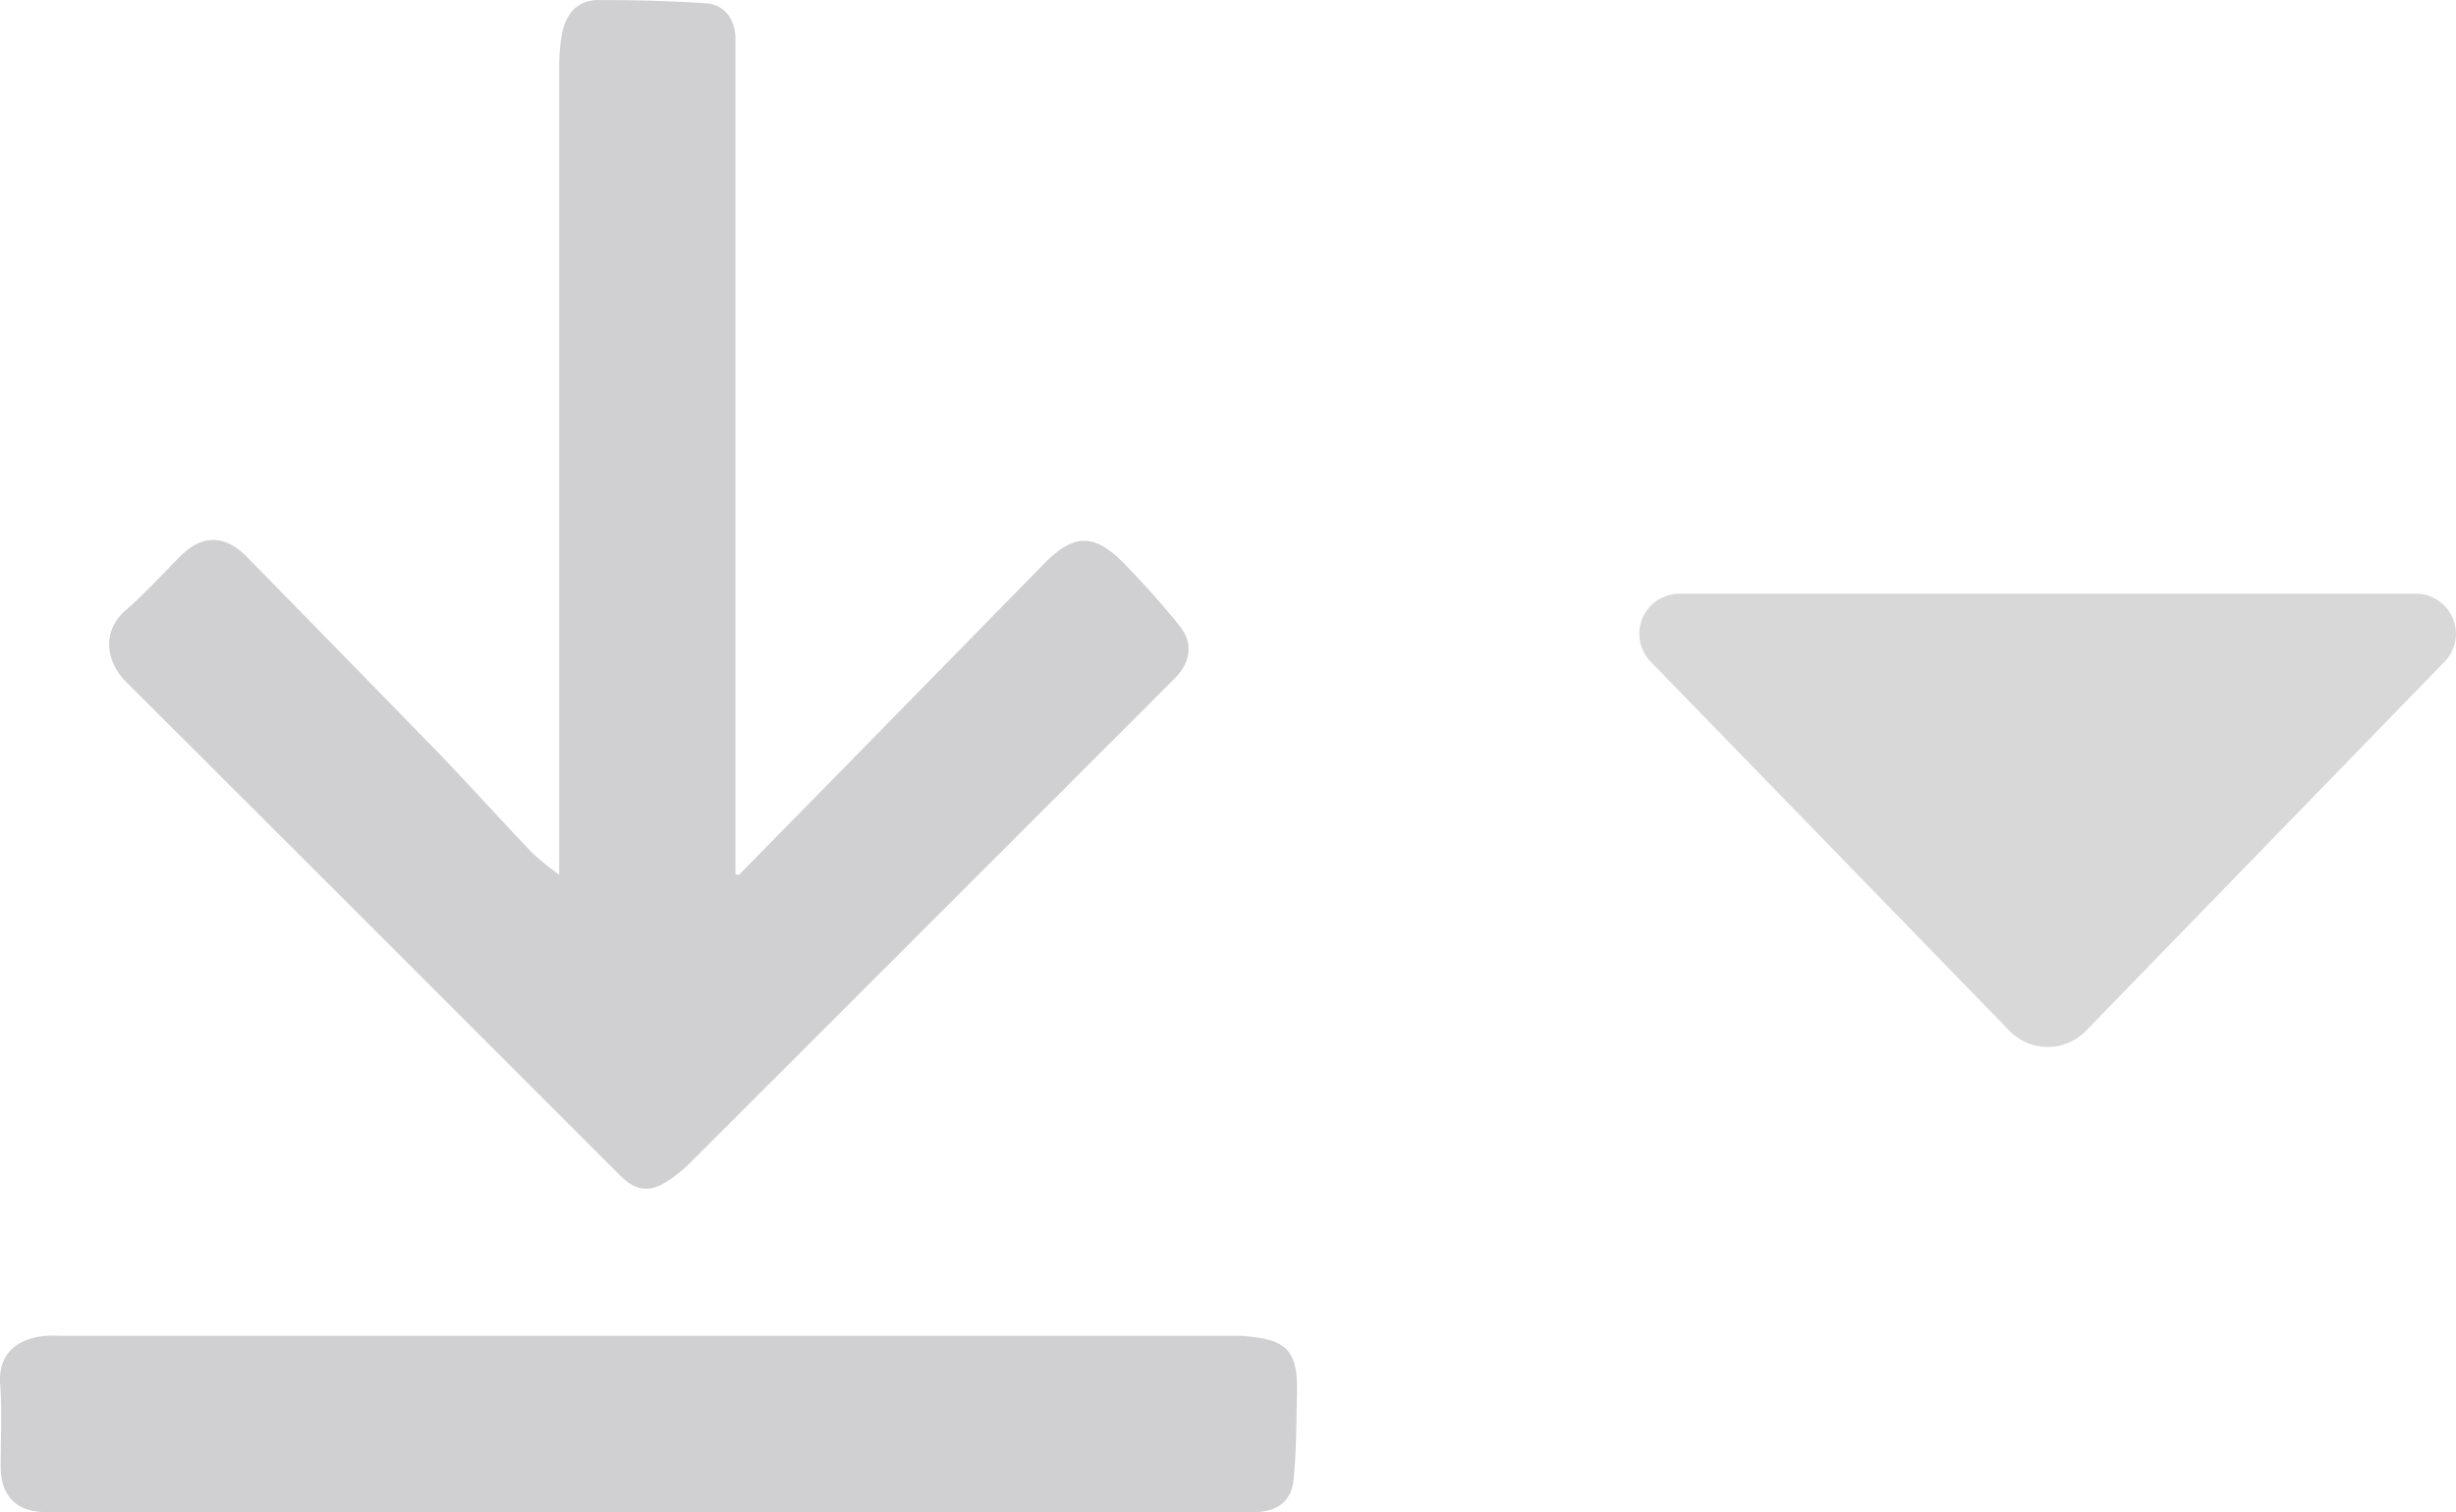 <svg id="Layer_1" data-name="Layer 1" xmlns="http://www.w3.org/2000/svg" viewBox="0 0 341 209.94"><defs><style>.cls-1{fill:#d8d8d8;}.cls-2{fill:#d0d0d2;}</style></defs><title>GK-Icons</title><path id="Triangle" class="cls-1" d="M289.63,143.11l49.79-51.25a5.56,5.56,0,0,0-4-9.43H233.18a5.56,5.56,0,0,0-4,9.43L279,143.11A7.41,7.41,0,0,0,289.63,143.11Z"/><path class="cls-2" d="M102.61,121.45q7.42-7.56,14.84-15.11,13.72-14,27.44-28c4.23-4.32,7.07-4.39,11.36.07,2.64,2.75,5.21,5.58,7.59,8.56,1.84,2.3,1.47,5-.65,7.11-3.15,3.2-6.35,6.37-9.53,9.55q-28.89,28.89-57.8,57.77A19.74,19.74,0,0,1,93,163.77c-2.67,1.84-4.62,1.69-6.9-.57-5-5-10-10-15-15Q44.32,121.4,17.51,94.67c-2.75-2.73-3.5-7,0-10,2.7-2.34,5.08-5,7.64-7.56,2.94-2.87,6-2.88,9,.08q13,13.25,26,26.59c4.67,4.82,9.15,9.81,13.78,14.66a39,39,0,0,0,3.71,3v-2.93q0-54.73,0-109.46A24.57,24.57,0,0,1,78,4.88c.51-3,2.19-4.83,5-4.87C88,0,93,.12,98,.46c2.58.18,4,2.12,4.11,4.74,0,.83,0,1.67,0,2.5l0,113.71Z"/><path class="cls-2" d="M89.62,209.93H6.38c-4.06,0-6.27-2.19-6.29-6.3,0-3.84.21-7.68-.07-11.5-.33-4.69,3-6.36,6.31-6.67a19.09,19.09,0,0,1,2,0h163c.33,0,.67,0,1,0,5.83.44,7.89,1.54,7.75,7.79-.09,4.07-.08,8.15-.47,12.18-.29,3-2.25,4.39-5.24,4.51-.91,0-1.83,0-2.75,0Z"/></svg>